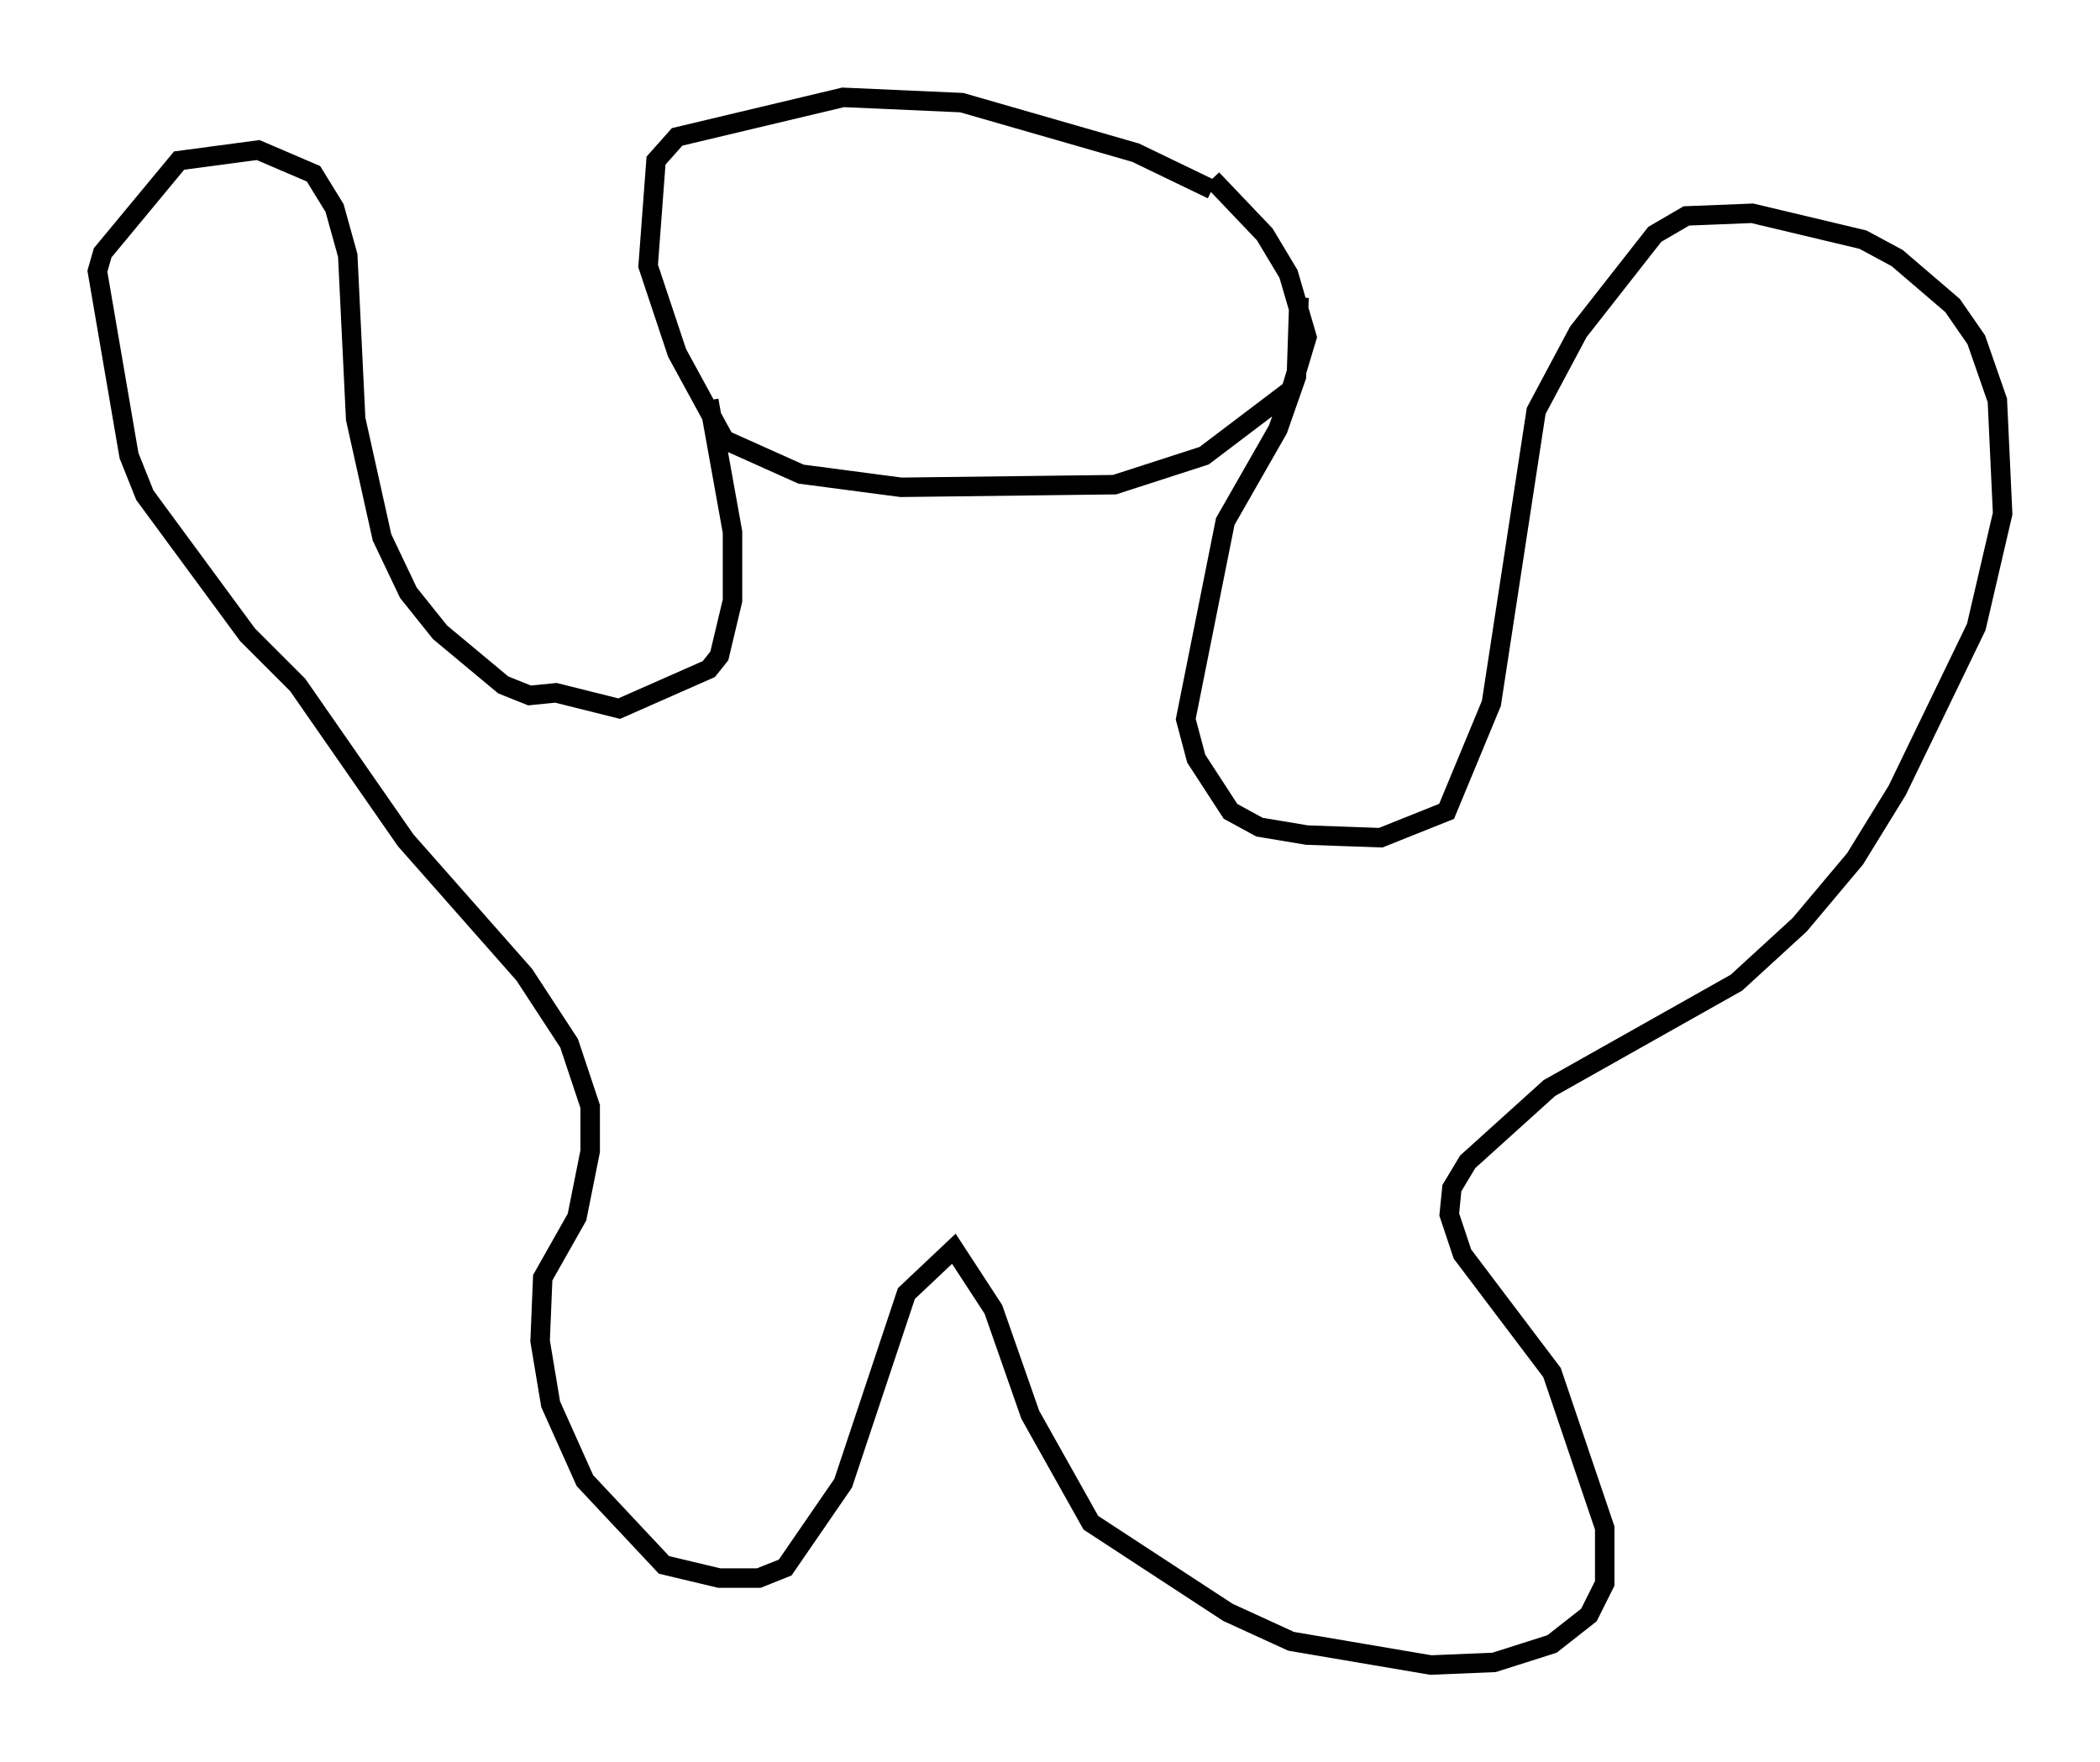 <?xml version="1.0" encoding="utf-8" ?>
<svg baseProfile="full" height="90.513" version="1.1" width="107.834" xmlns="http://www.w3.org/2000/svg" xmlns:ev="http://www.w3.org/2001/xml-events" xmlns:xlink="http://www.w3.org/1999/xlink"><defs /><rect fill="white" height="90.513" width="107.834" x="0" y="0" /><path d="M63.863, 11.766 m-1.624, -2.03 l-3.924, -1.894 -8.931, -2.571 l-6.089, -0.271 -8.525, 2.03 l-1.083, 1.218 -0.406, 5.413 l1.488, 4.465 2.436, 4.465 l3.924, 1.759 5.142, 0.677 l10.961, -0.135 4.601, -1.488 l4.465, -3.383 0.812, -2.706 l-0.947, -3.248 -1.218, -2.03 l-2.706, -2.842 m4.465, 6.089 l-0.135, 4.059 -0.947, 2.706 l-2.706, 4.736 -2.03, 10.149 l0.541, 2.03 1.759, 2.706 l1.488, 0.812 2.436, 0.406 l3.789, 0.135 3.383, -1.353 l2.3, -5.548 2.3, -15.02 l2.165, -4.059 3.924, -5.007 l1.624, -0.947 3.383, -0.135 l5.683, 1.353 1.759, 0.947 l2.842, 2.436 1.218, 1.759 l1.083, 3.112 0.271, 5.819 l-1.353, 5.819 -4.059, 8.39 l-2.165, 3.518 -2.842, 3.383 l-3.248, 2.977 -9.607, 5.413 l-4.195, 3.789 -0.812, 1.353 l-0.135, 1.353 0.677, 2.03 l4.601, 6.089 2.706, 7.984 l0.0, 2.842 -0.812, 1.624 l-1.894, 1.488 -2.977, 0.947 l-3.248, 0.135 -7.172, -1.218 l-3.248, -1.488 -7.036, -4.601 l-3.112, -5.548 -1.894, -5.413 l-2.03, -3.112 -2.436, 2.3 l-3.248, 9.743 -2.977, 4.33 l-1.353, 0.541 -2.03, 0.0 l-2.842, -0.677 -4.059, -4.33 l-1.759, -3.924 -0.541, -3.248 l0.135, -3.248 1.759, -3.112 l0.677, -3.383 0.0, -2.3 l-1.083, -3.248 -2.3, -3.518 l-6.089, -6.901 -5.548, -7.984 l-2.571, -2.571 -5.277, -7.172 l-0.812, -2.03 -1.624, -9.472 l0.271, -0.947 3.924, -4.736 l4.059, -0.541 2.842, 1.218 l1.083, 1.759 0.677, 2.436 l0.406, 8.39 1.353, 6.089 l1.353, 2.842 1.624, 2.03 l3.248, 2.706 1.353, 0.541 l1.353, -0.135 3.248, 0.812 l4.601, -2.03 0.541, -0.677 l0.677, -2.842 0.0, -3.518 l-1.218, -6.766 " fill="none" stroke="black" stroke-width="1" /></svg>